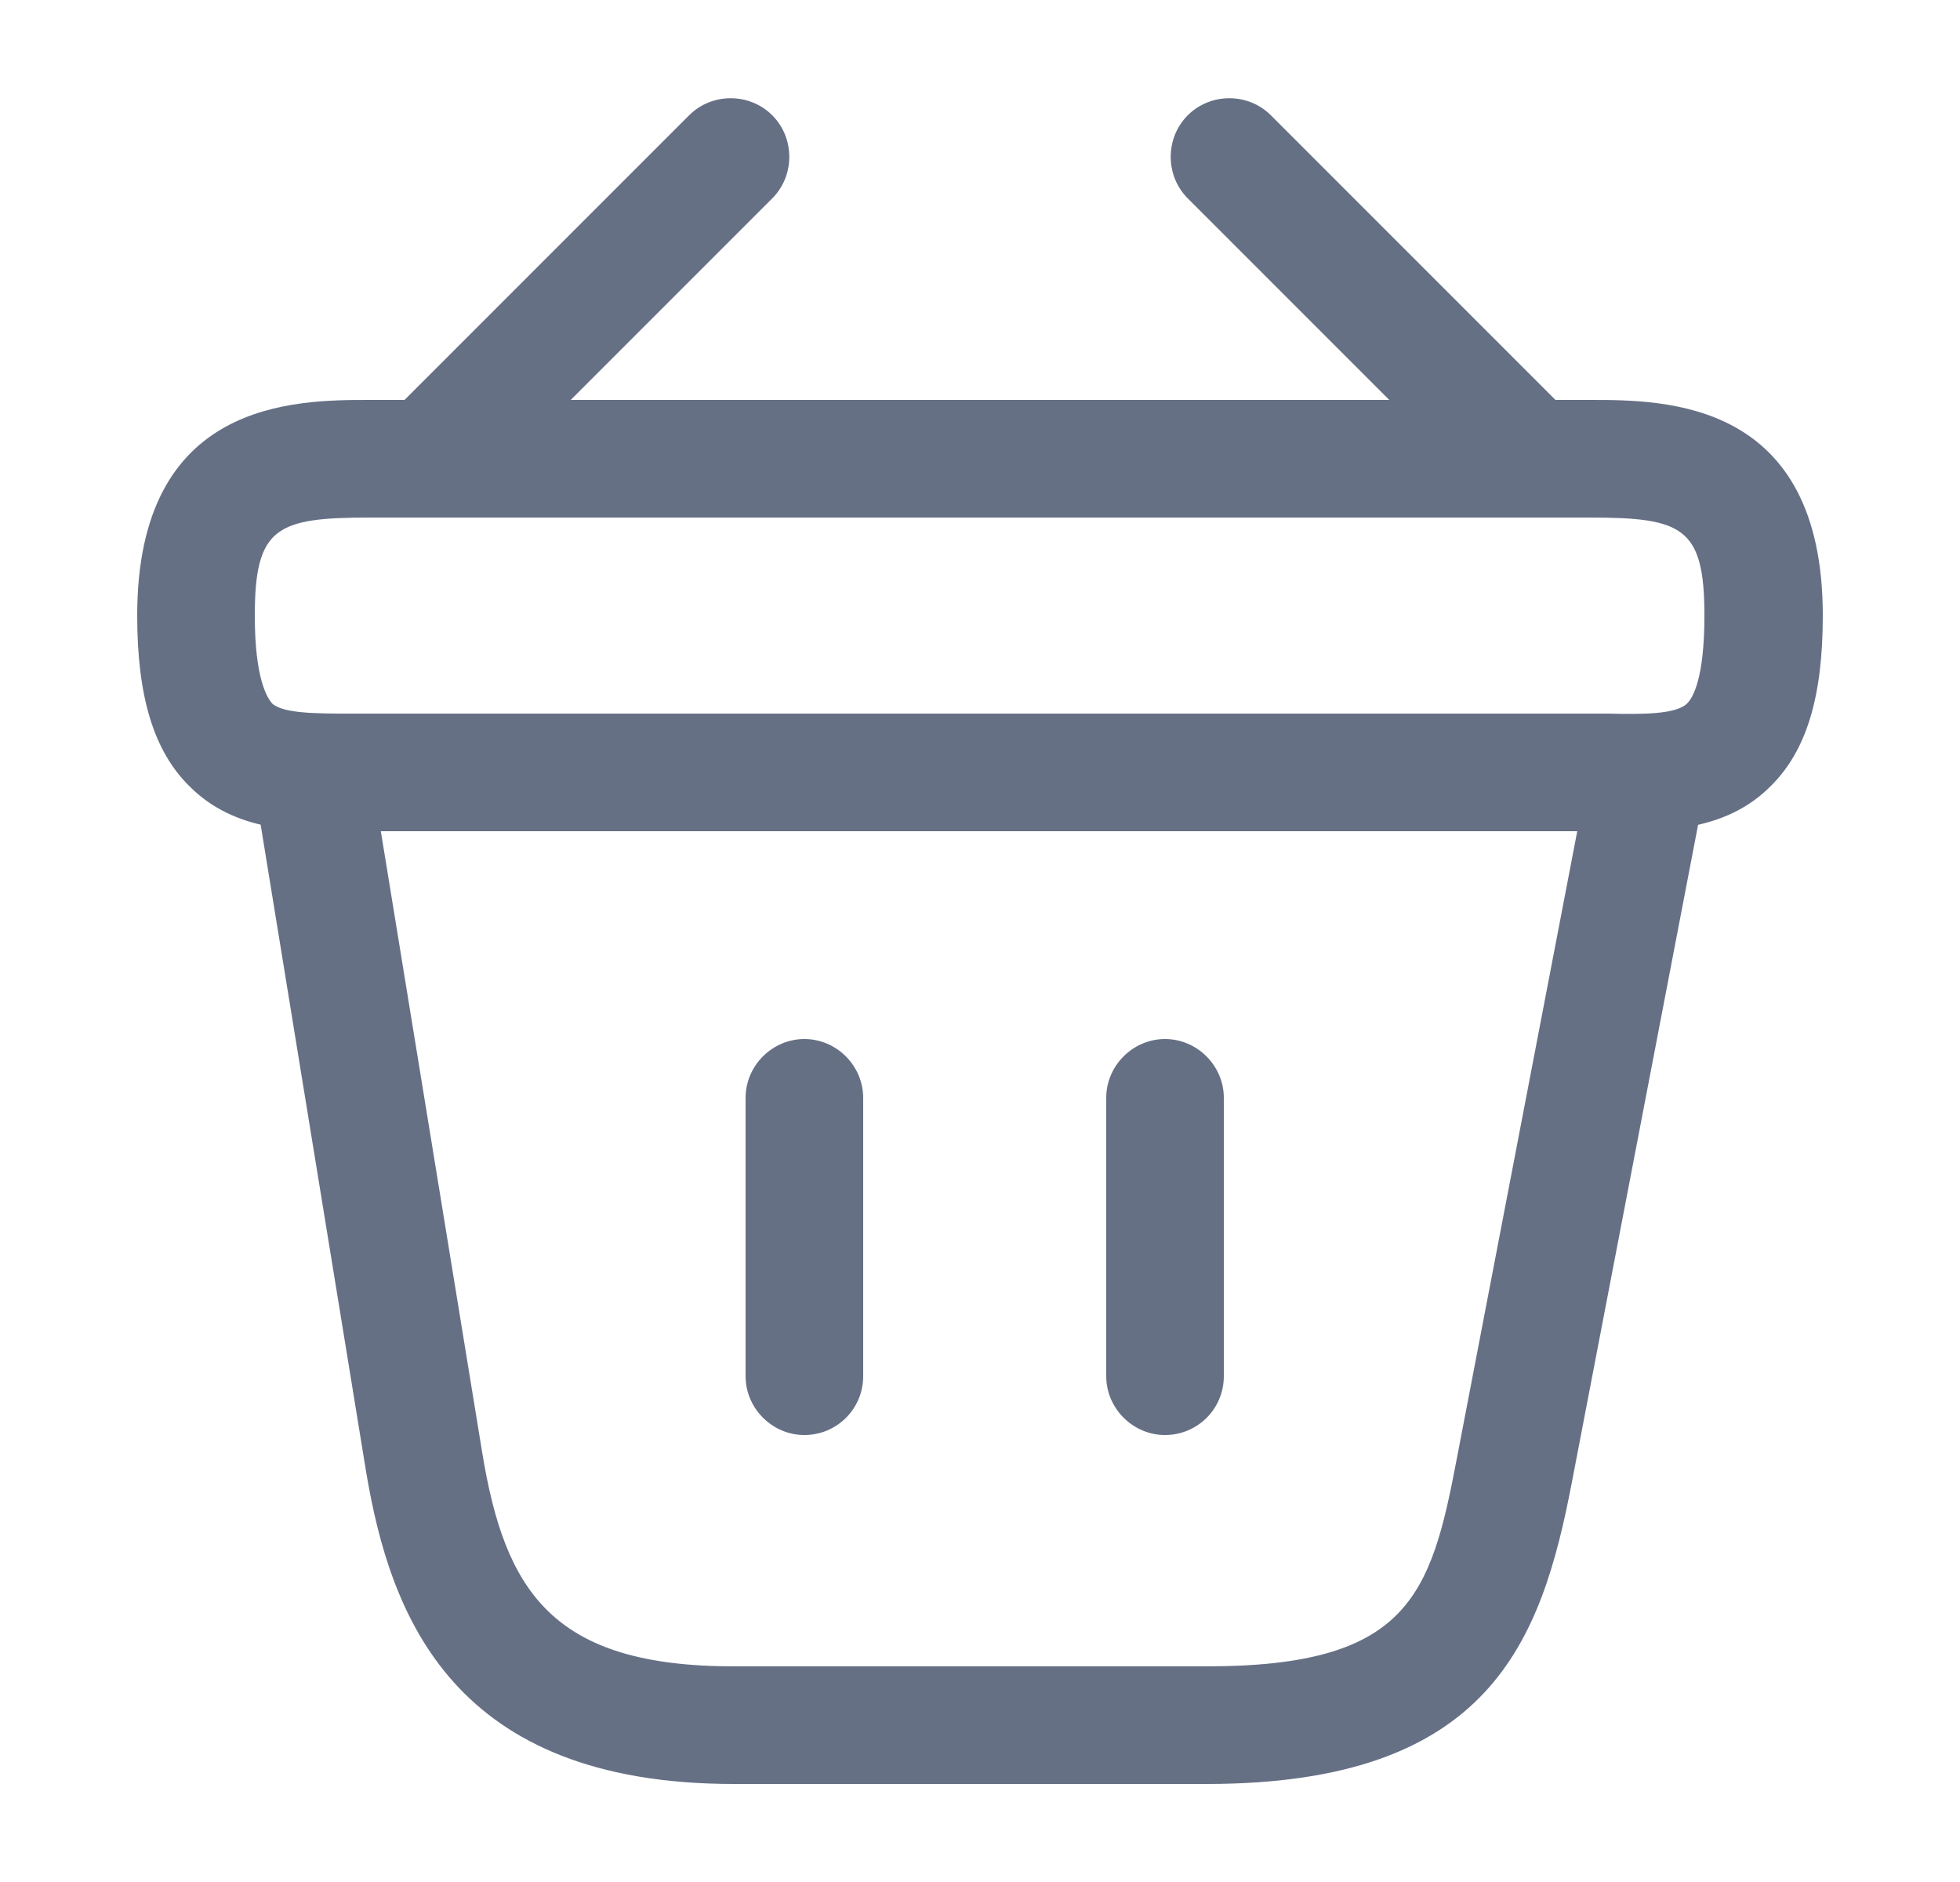 <svg width="25" height="24" viewBox="0 0 25 24" fill="none" xmlns="http://www.w3.org/2000/svg">
<path d="M5.69 6.38C5.5 6.38 5.3 6.3 5.16 6.16C4.87 5.87 4.87 5.39 5.16 5.1L8.79 1.47C9.08 1.18 9.56 1.18 9.85 1.47C10.14 1.76 10.14 2.24 9.85 2.53L6.22 6.16C6.07 6.3 5.88 6.38 5.69 6.38Z" fill="#667085"/>
<path d="M19.31 6.38C19.12 6.38 18.93 6.31 18.78 6.16L15.15 2.53C14.86 2.24 14.86 1.76 15.15 1.47C15.44 1.18 15.92 1.18 16.21 1.47L19.84 5.1C20.13 5.39 20.13 5.87 19.84 6.16C19.7 6.3 19.5 6.38 19.31 6.38Z" fill="#667085"/>
<path d="M20.71 10.6C20.64 10.6 20.57 10.6 20.5 10.6H20.27H4.5C3.8 10.61 3 10.61 2.42 10.03C1.96 9.58 1.75 8.88 1.75 7.85C1.75 5.1 3.76 5.1 4.72 5.1H20.28C21.24 5.1 23.25 5.1 23.25 7.85C23.25 8.89 23.04 9.58 22.58 10.03C22.06 10.55 21.36 10.6 20.71 10.6ZM4.72 9.1H20.51C20.96 9.11 21.38 9.11 21.52 8.97C21.59 8.9 21.74 8.66 21.74 7.85C21.74 6.72 21.46 6.6 20.27 6.6H4.72C3.53 6.6 3.25 6.72 3.25 7.85C3.25 8.66 3.41 8.9 3.47 8.97C3.61 9.1 4.04 9.1 4.48 9.1H4.72Z" fill="#667085"/>
<path d="M10.26 18.3C9.85 18.3 9.51 17.96 9.51 17.55V14C9.51 13.59 9.85 13.25 10.26 13.25C10.67 13.25 11.01 13.59 11.01 14V17.55C11.01 17.97 10.67 18.3 10.26 18.3Z" fill="#667085"/>
<path d="M14.86 18.3C14.45 18.3 14.11 17.96 14.11 17.55V14C14.11 13.59 14.45 13.25 14.86 13.25C15.27 13.25 15.61 13.59 15.61 14V17.55C15.61 17.97 15.27 18.3 14.86 18.3Z" fill="#667085"/>
<path d="M15.39 22.75H9.36C5.78 22.75 4.98 20.62 4.67 18.77L3.26 10.12C3.19 9.71 3.47 9.33 3.88 9.26C4.29 9.19 4.67 9.47 4.74 9.88L6.15 18.52C6.44 20.29 7.04 21.25 9.36 21.25H15.39C17.96 21.25 18.25 20.35 18.58 18.61L20.26 9.86C20.34 9.45 20.73 9.18 21.14 9.27C21.55 9.35 21.81 9.74 21.73 10.15L20.05 18.9C19.66 20.93 19.01 22.75 15.39 22.75Z" fill="#667085"/>
</svg>
